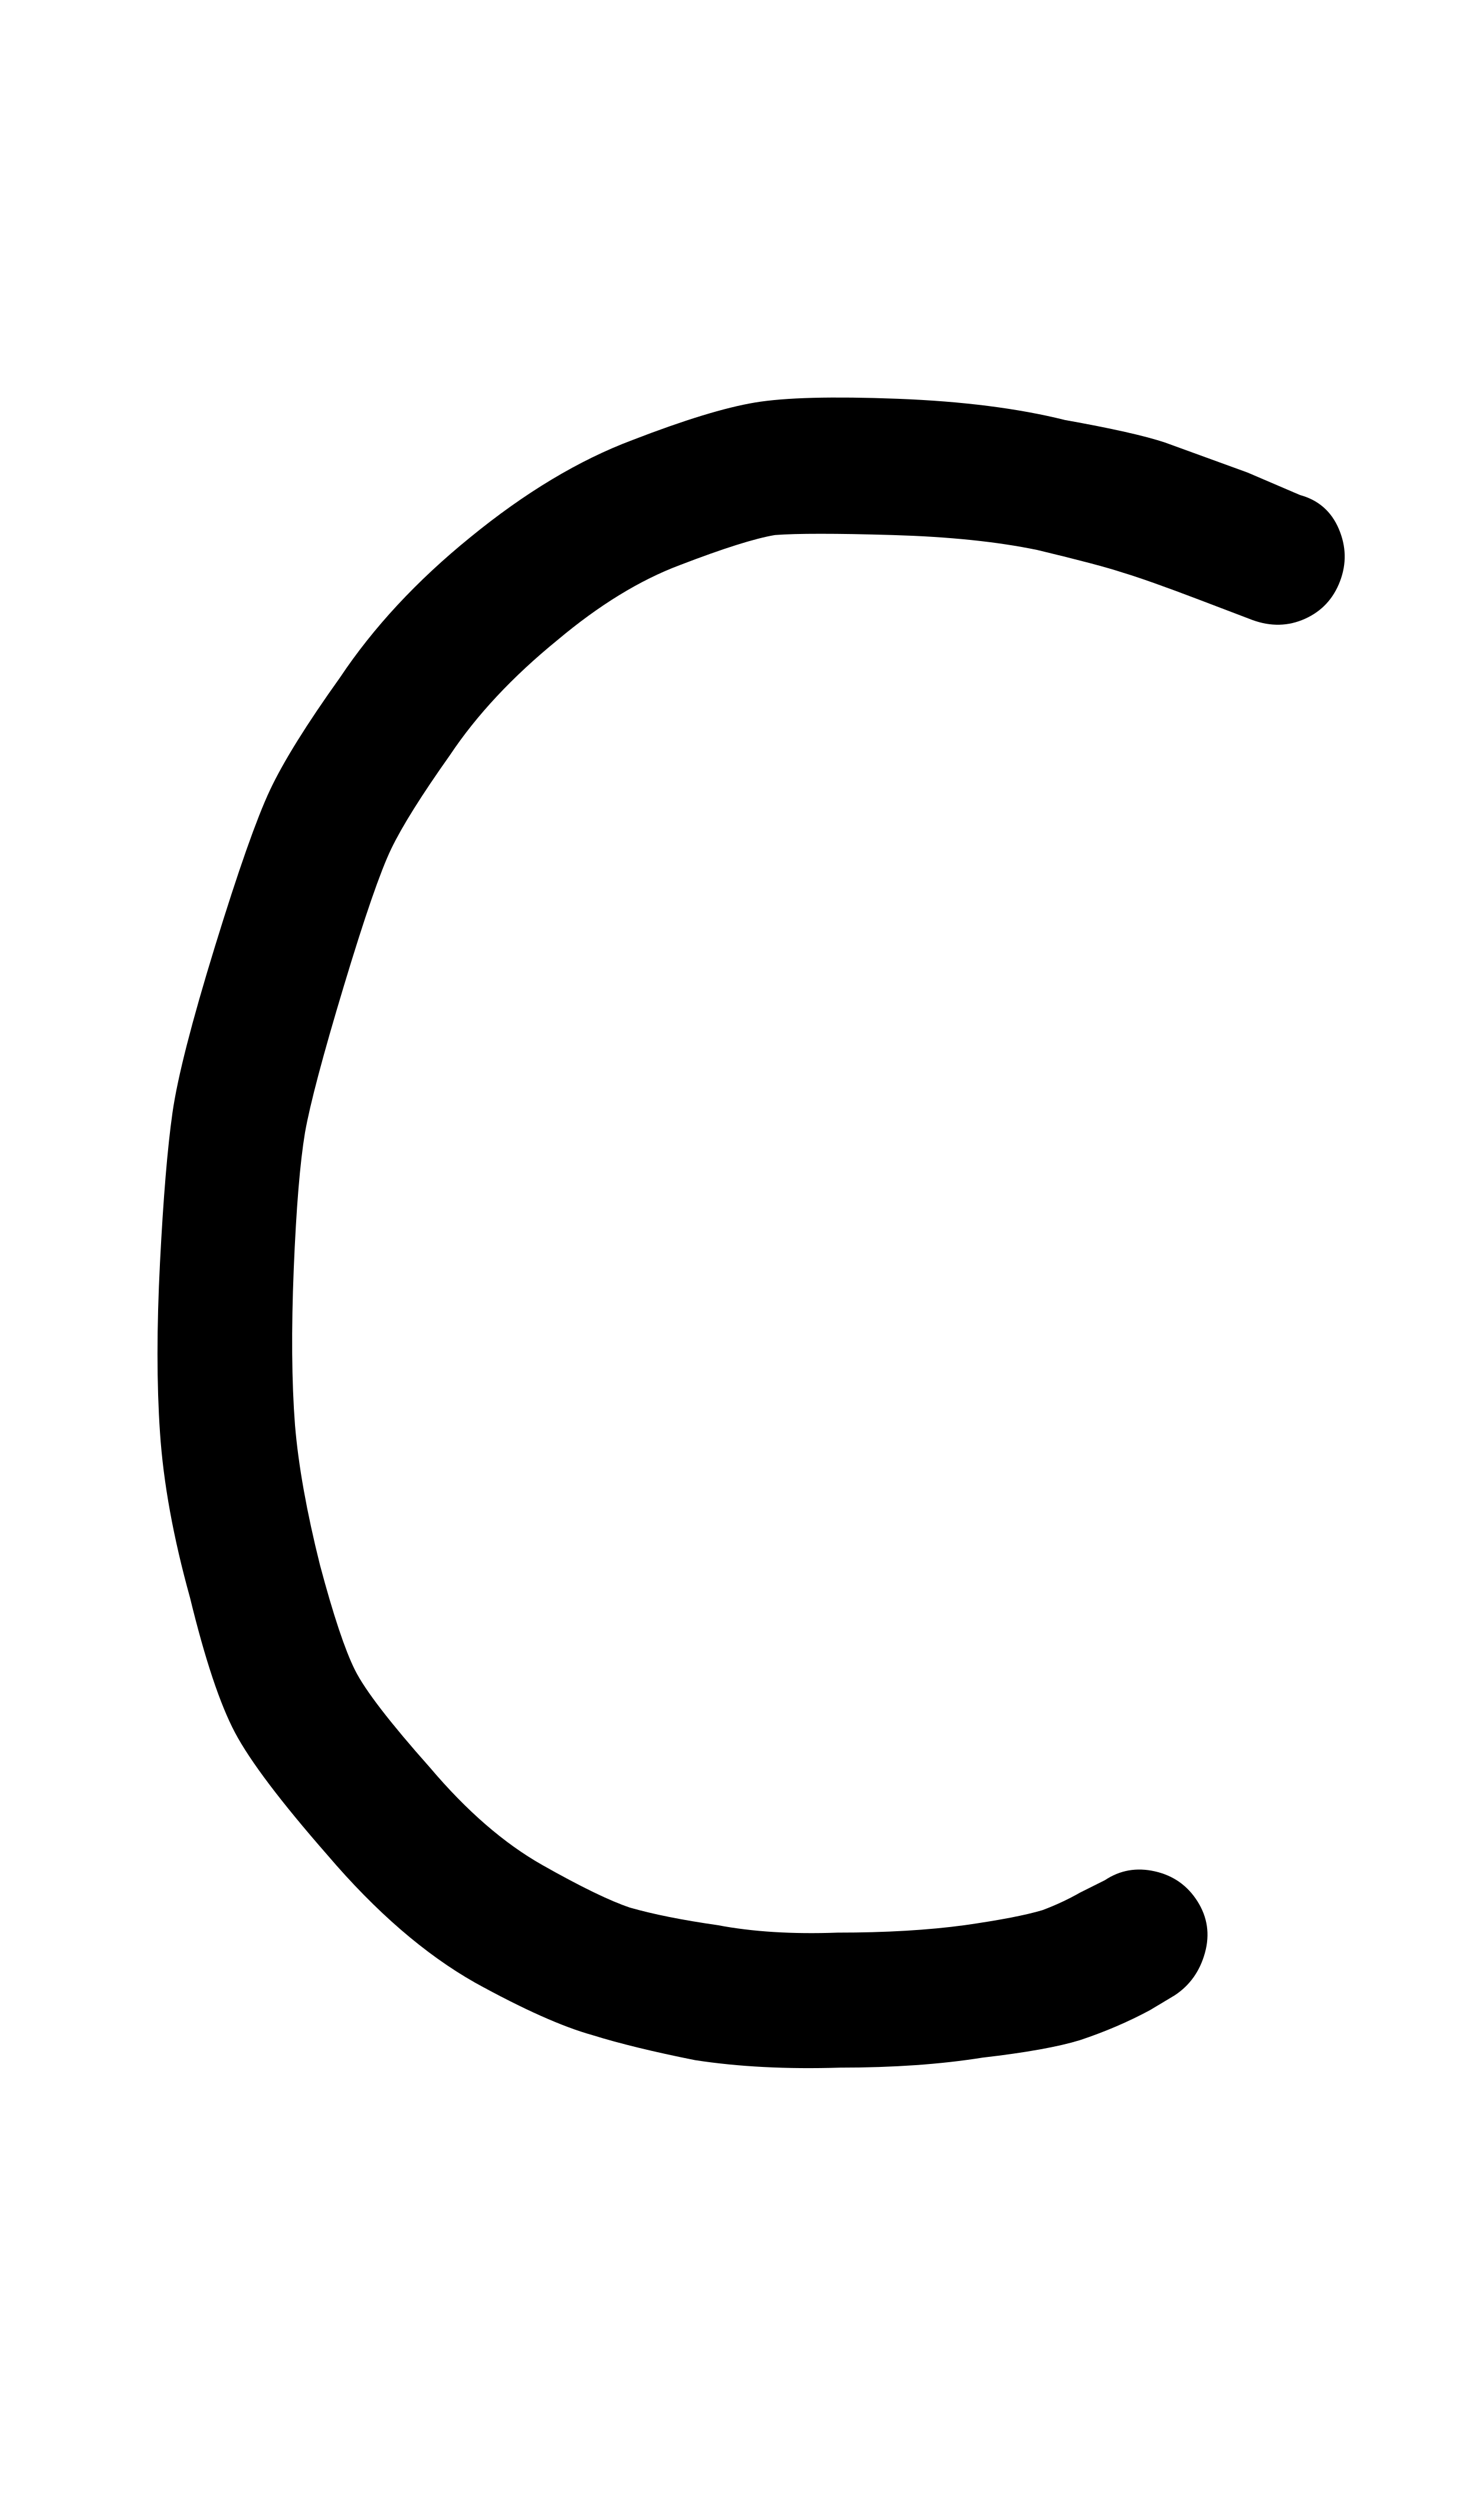 <?xml version="1.0" standalone="no"?>
<!DOCTYPE svg PUBLIC "-//W3C//DTD SVG 1.1//EN" "http://www.w3.org/Graphics/SVG/1.1/DTD/svg11.dtd" >
<svg xmlns="http://www.w3.org/2000/svg" xmlns:xlink="http://www.w3.org/1999/xlink" version="1.1" viewBox="-10 0 590 1000">
   <path fill="currentColor"
d="M526 232.5q-4 10.5 -14 15t-21 0.5l-21 -8q-21 -8 -31 -11q-9 -3 -34 -9q-24 -5 -58 -6t-47 0q-12 2 -38 12q-24 9 -49 30q-27 22 -43 46q-17 24 -23.5 37.5t-19 55t-15.5 58.5q-3 18 -4.5 54.5t0.5 62.5q2 24 10 56q8 30 14 42t30 39q22 26 45 39t35 17q14 4 35 7
q21 4 48 3q29 0 51 -3q21 -3 31 -6q8 -3 15 -7l10 -5q9 -6 20 -3.5t17 12t3 20.5t-12 17l-10 6q-13 7 -28 12q-13 4 -39 7q-25 4 -57 4q-32 1 -58 -3q-25 -5 -41 -10q-18 -5 -47 -21q-30 -17 -59 -51q-28 -32 -37 -49t-18 -54q-10 -36 -12 -66q-2 -29 0 -68t5 -60t17 -66.5
t22 -62.5t28 -45q20 -30 52 -56q33 -27 65 -39q31 -12 49 -15t57 -1.5t67 8.5q28 5 40 9l33 12l21 9q11 3 15.5 13.5t0.5 21z" />
</svg>
